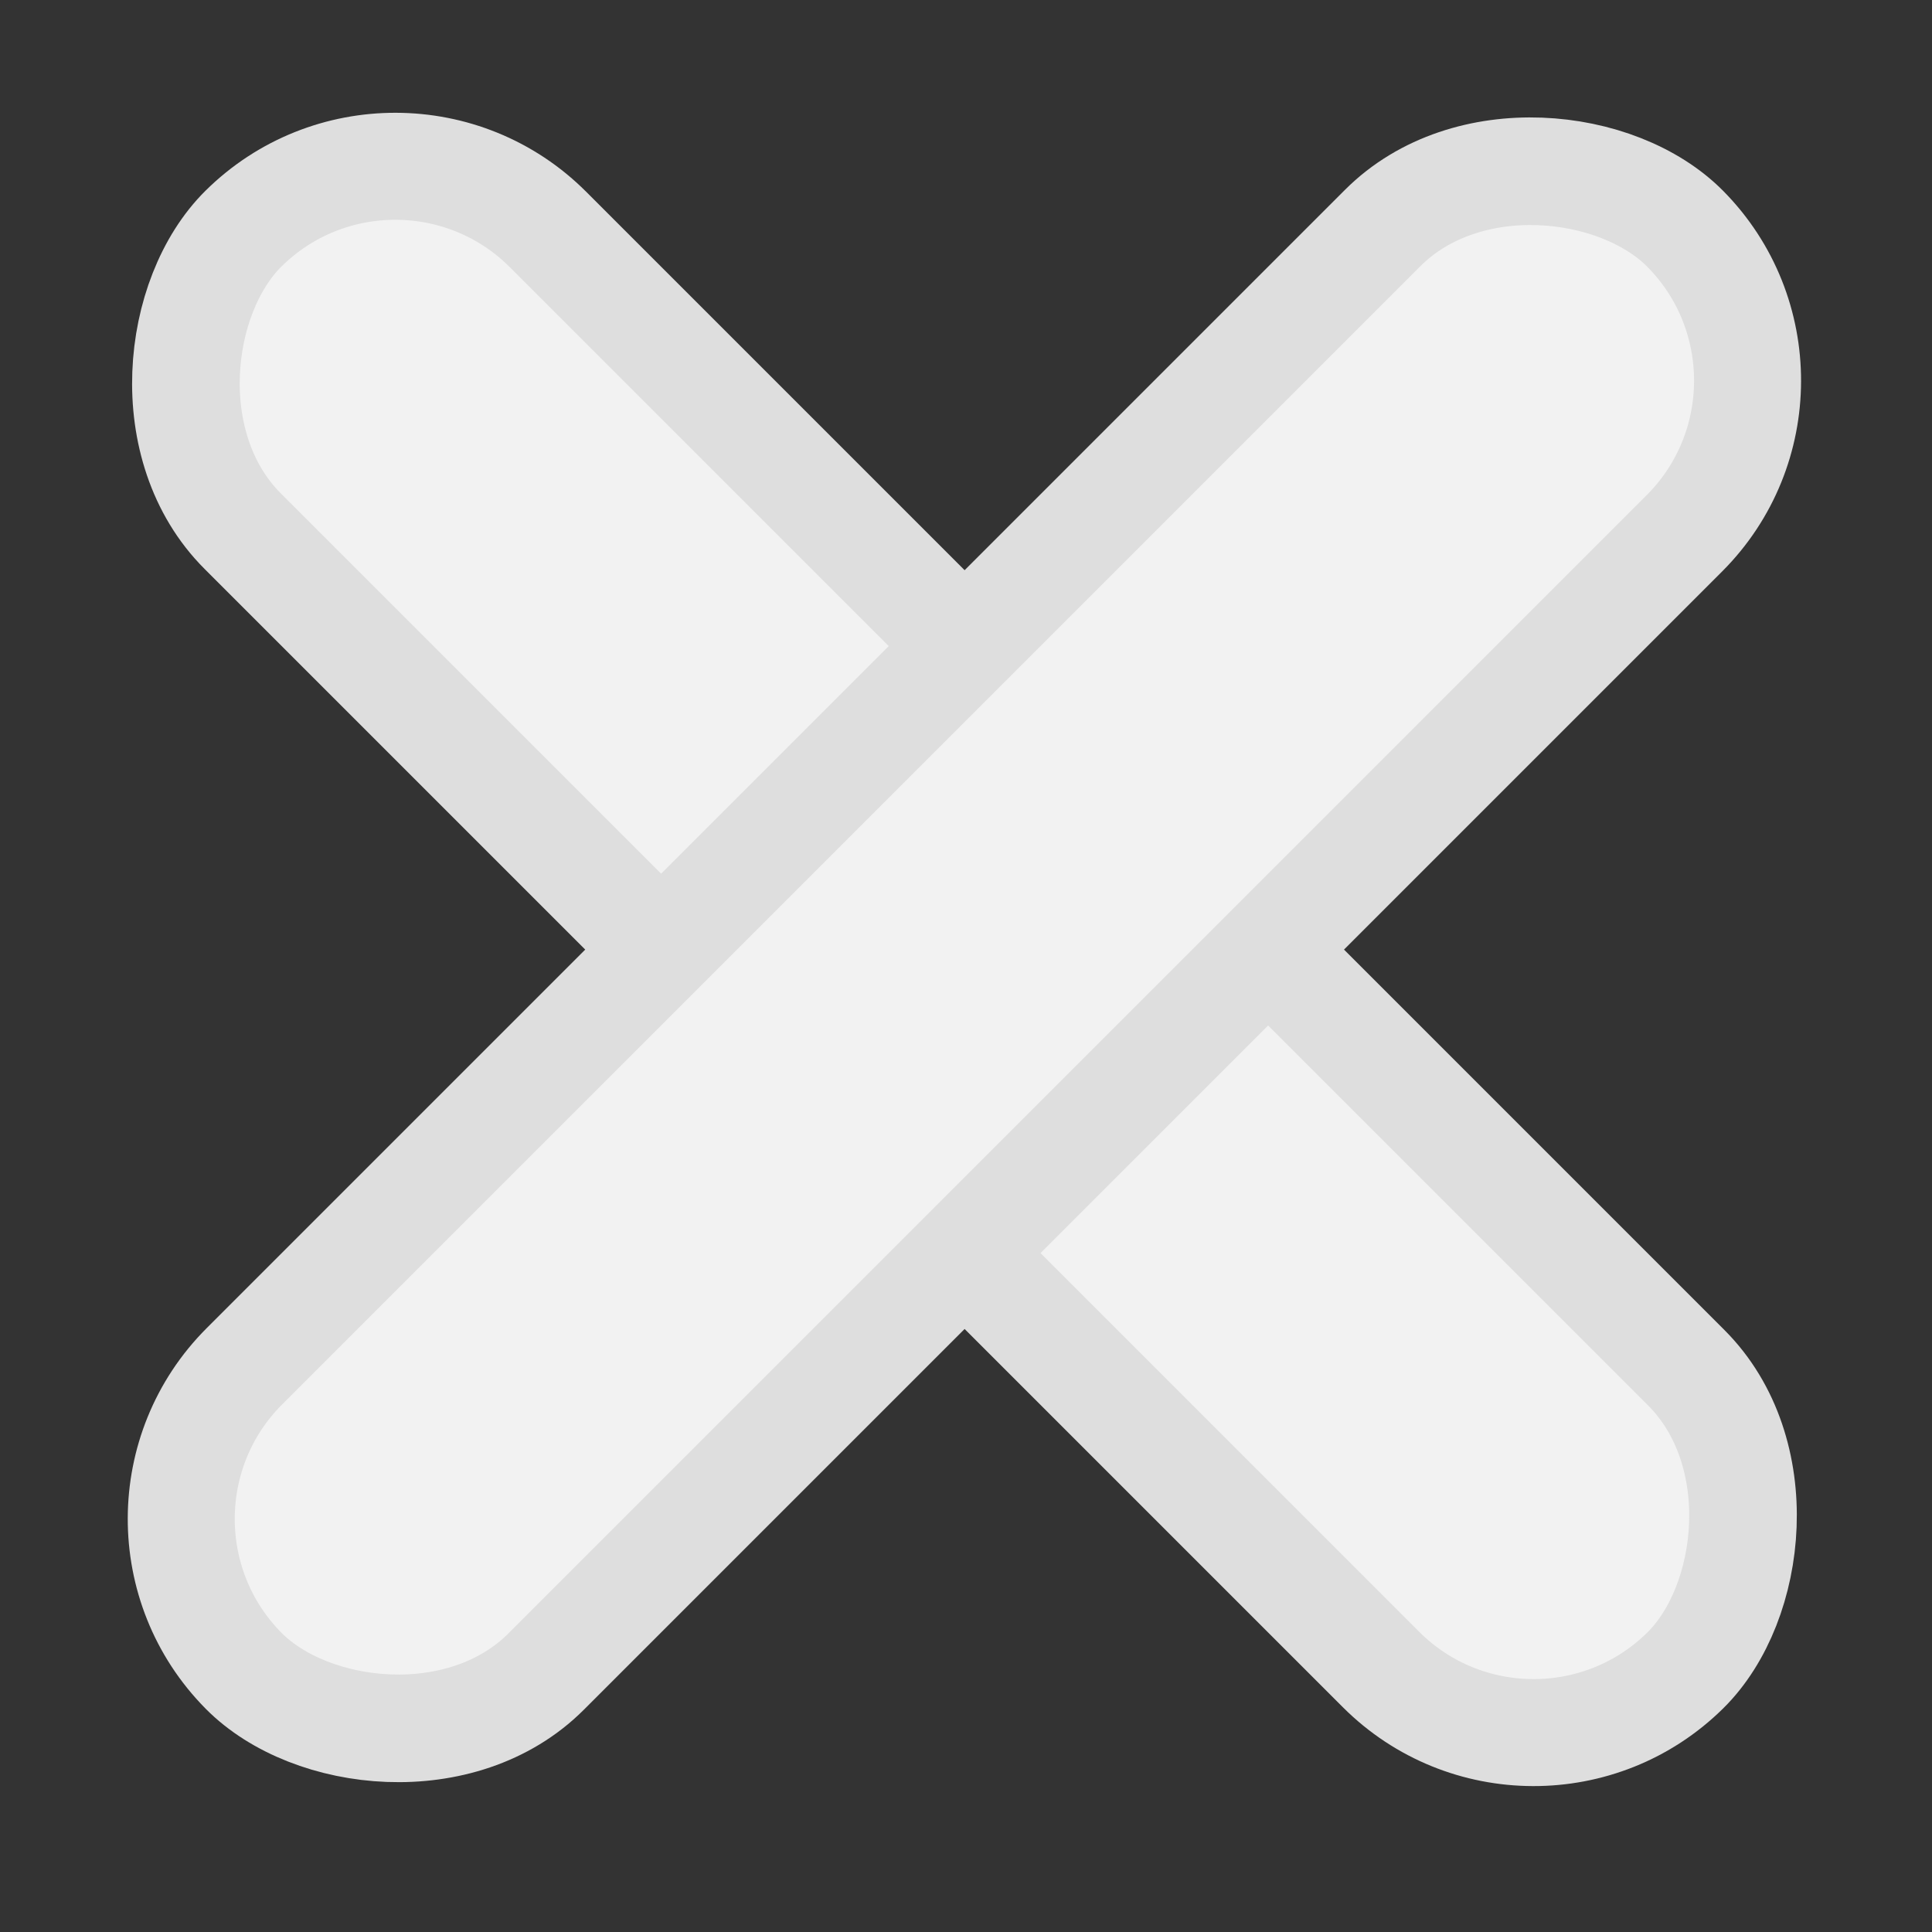 <svg width="20" height="20" viewBox="0 0 20 20" fill="none" xmlns="http://www.w3.org/2000/svg">
<rect x="0" y="0" width="20" height="20" fill="#333333" stroke="none"/>
<rect x="-0.002" y="0.784" width="21.111" height="4.444" rx="2.222" transform="matrix(0.707 0.707 -0.711 0.703 4.66 0.254)" fill="#F2F2F2" stroke="#DEDEDE" stroke-width="1.111"/>
<rect x="0.784" y="0.002" width="21.111" height="4.444" rx="2.222" transform="matrix(0.707 -0.707 0.703 0.711 0.403 16.268)" fill="#F2F2F2" stroke="#DEDEDE" stroke-width="1.111"/>
</svg>
